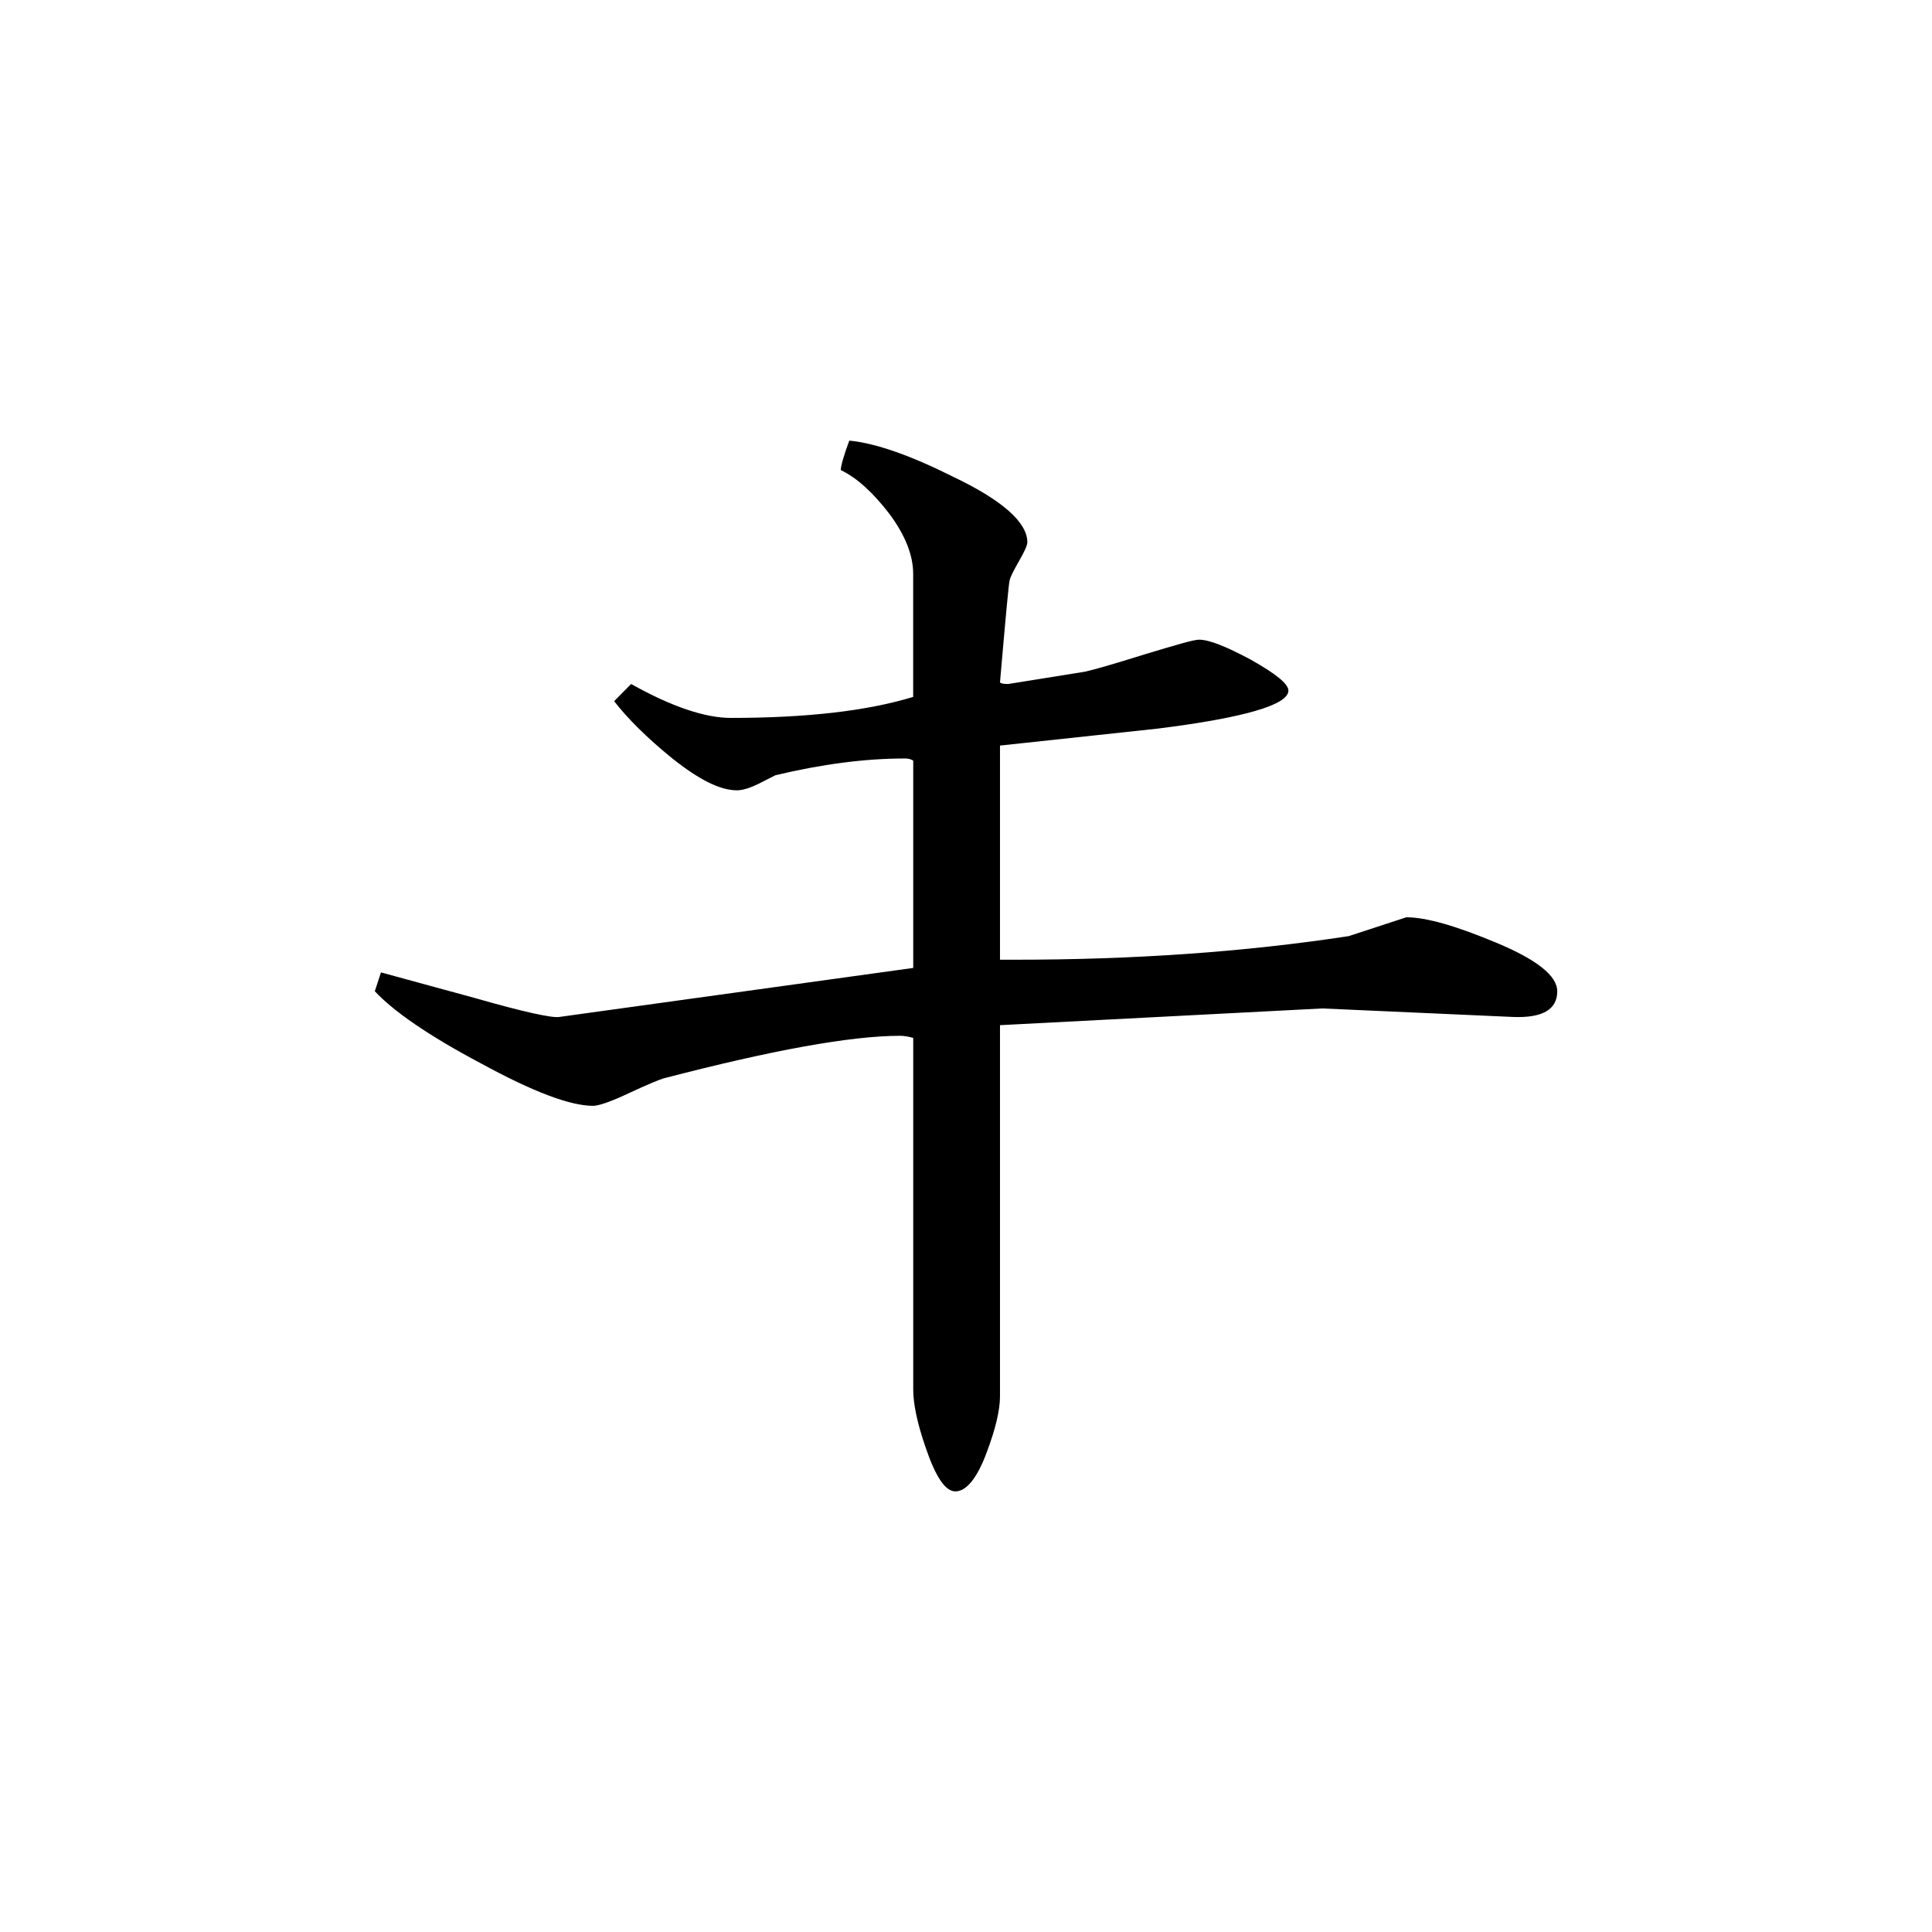 <svg viewBox="4 4 32 32" xmlns="http://www.w3.org/2000/svg"><path d="m29.793 20.418c0 .305-.246.445-.734.426l-3.156-.141-5.34.277v6.148c0 .23-.074.539-.215.914-.16.441-.344.66-.523.66-.168 0-.328-.238-.496-.734-.137-.395-.203-.719-.203-.949v-5.828c-.074-.02-.145-.035-.215-.035-.82 0-2.125.238-3.926.707-.074.023-.266.102-.566.242-.305.145-.508.211-.594.211-.383 0-1-.234-1.859-.703-.871-.461-1.453-.867-1.758-1.195l.102-.312s.52.141 1.547.422c.816.234 1.289.336 1.406.316l5.863-.812v-3.434c-.051-.031-.094-.035-.145-.035-.656 0-1.367.094-2.137.277l-.285.145c-.137.066-.258.105-.352.105-.285 0-.633-.18-1.07-.527-.43-.348-.75-.672-.965-.949l.281-.285c.676.379 1.23.562 1.652.562 1.238 0 2.25-.113 3.02-.348v-2.039c0-.305-.129-.633-.387-.984-.266-.348-.531-.598-.812-.734 0-.066.047-.234.141-.488.445.043 1.023.25 1.719.598.82.391 1.23.758 1.23 1.086 0 .047-.047.156-.141.316-.094.168-.145.266-.152.316-.016.047-.066.605-.16 1.688.02.023.074.027.137.027l1.266-.203c.145-.031.473-.125.984-.285.516-.156.82-.246.91-.246.168 0 .449.113.859.332.406.23.621.398.621.512 0 .234-.727.449-2.164.629 0 0-.875.094-2.613.281v3.547h.246c1.945 0 3.789-.125 5.531-.391.629-.207.953-.312.953-.312.328 0 .82.141 1.492.422s1.008.547 1.008.805zm0 0"/></svg>